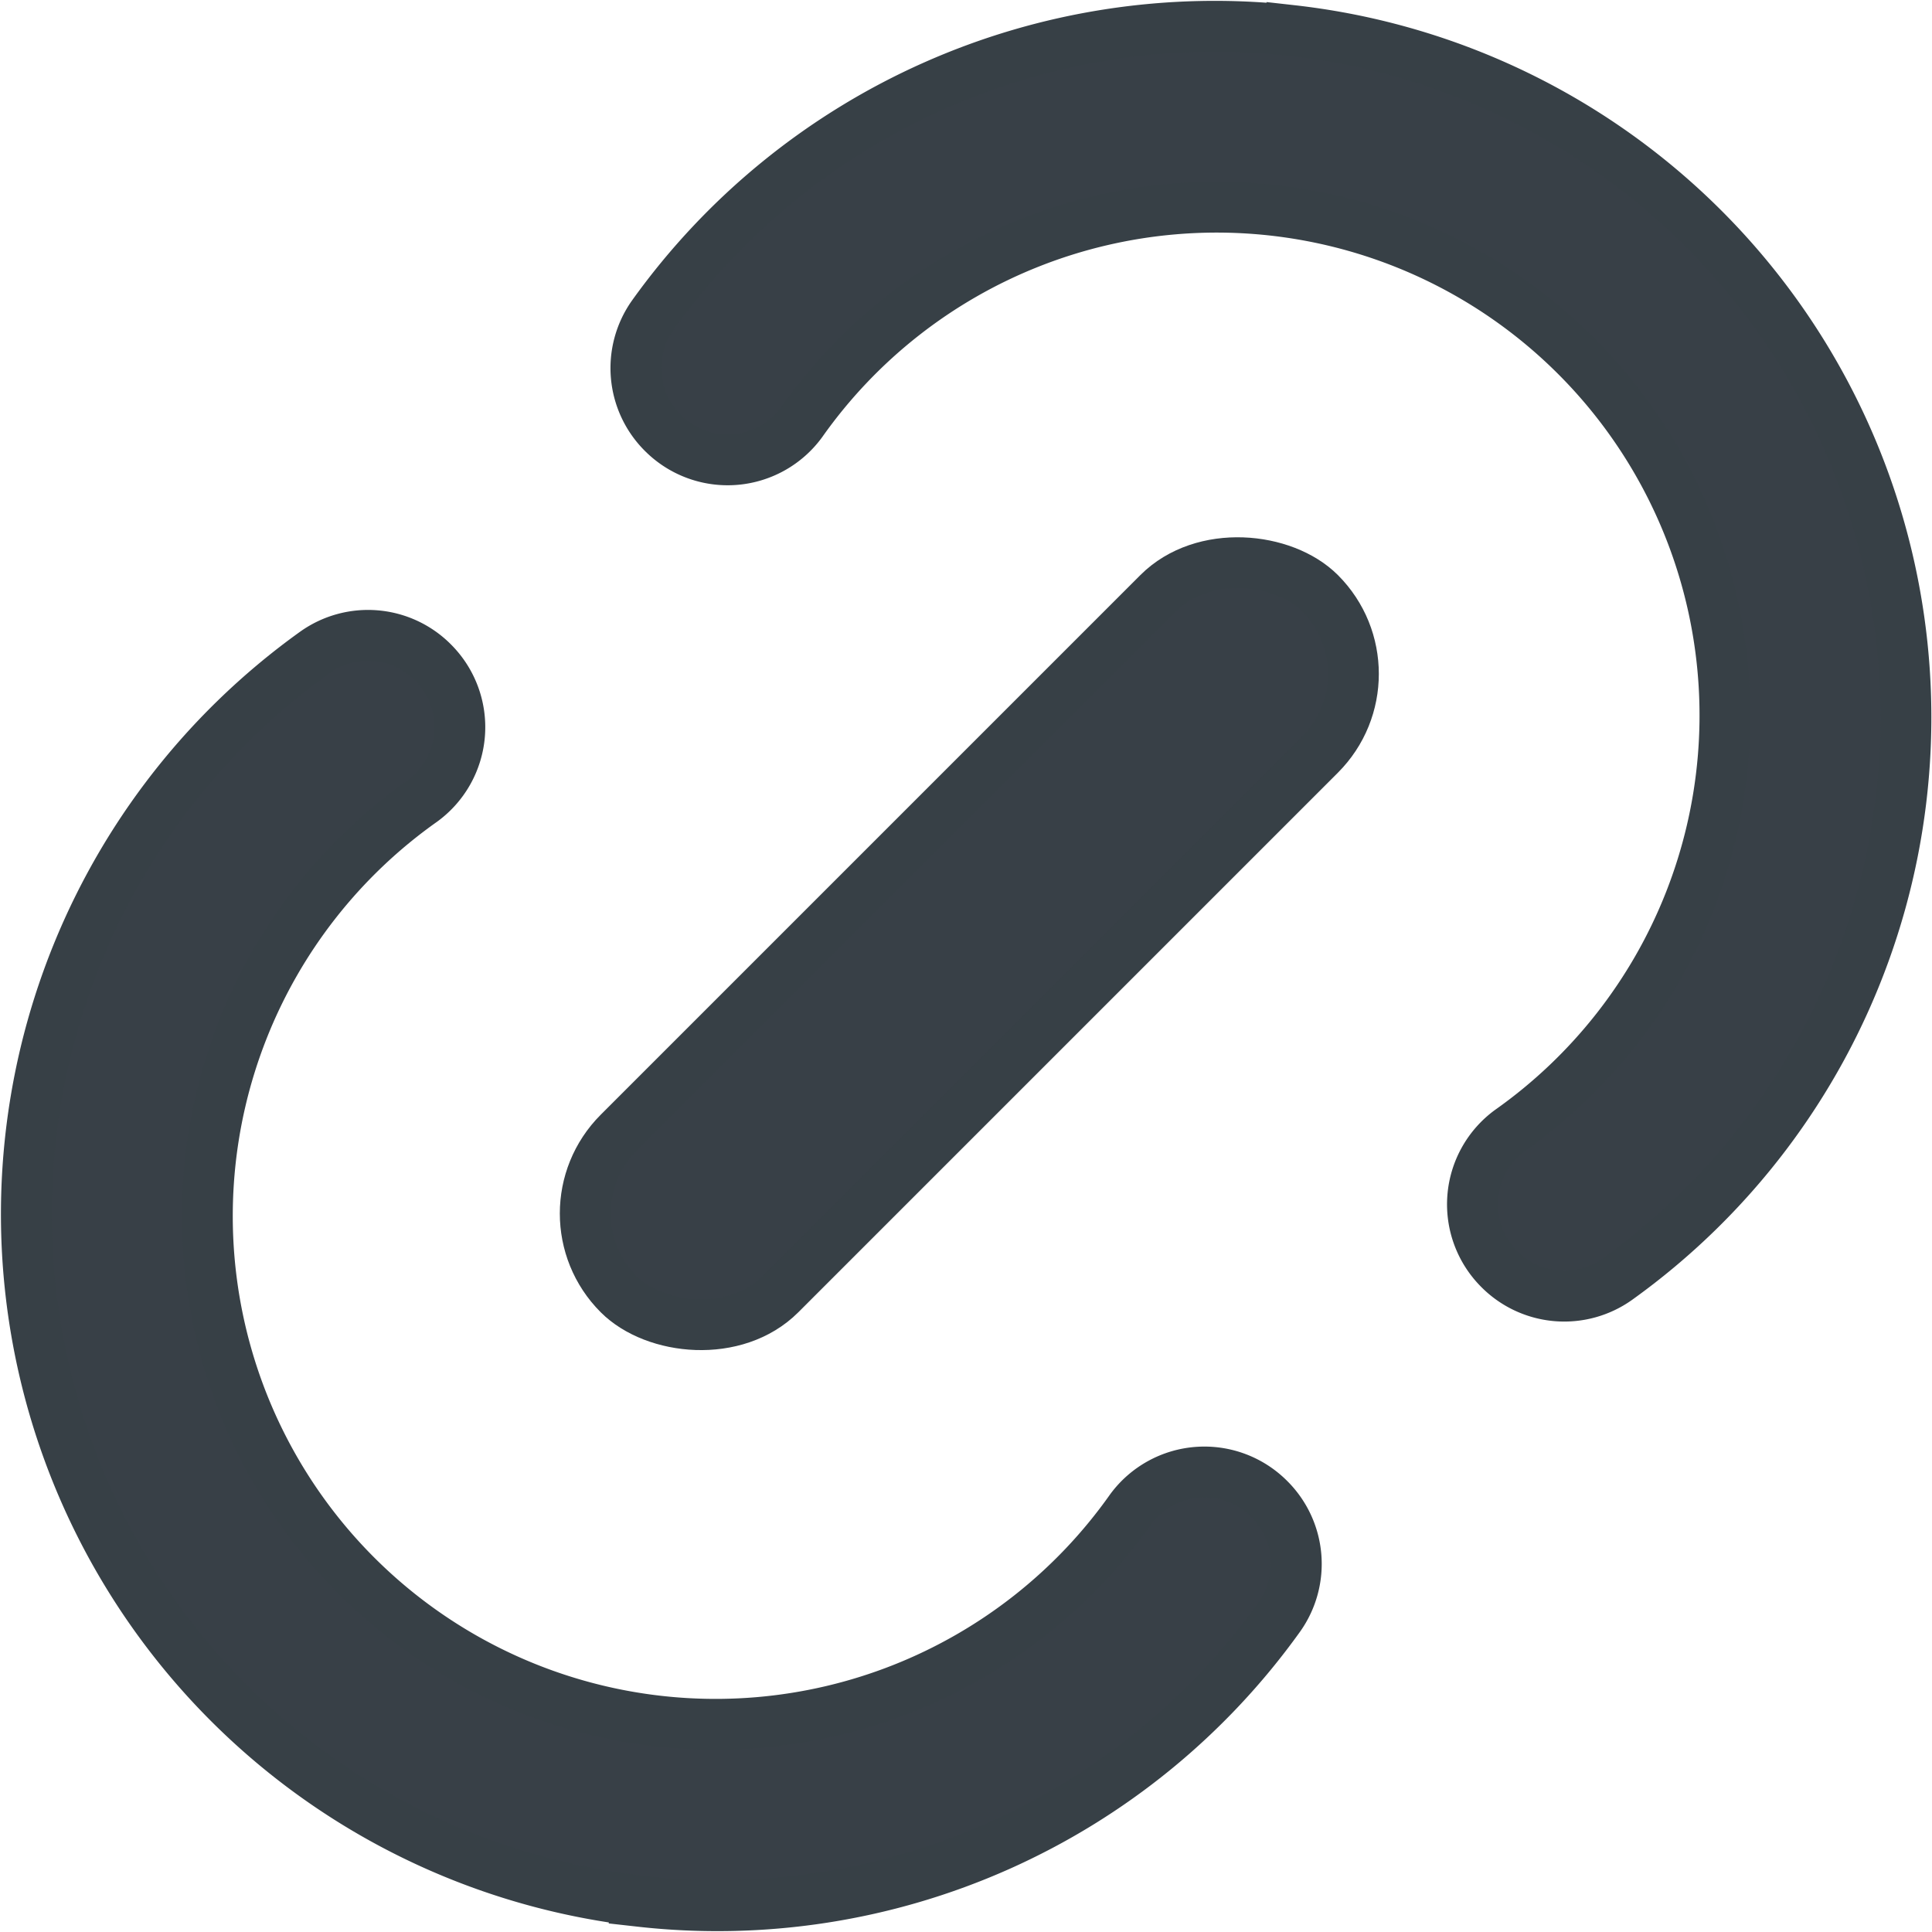 <svg xmlns="http://www.w3.org/2000/svg" width="19.008" height="19.01" viewBox="0 0 19.008 19.01"><defs><style>.a{fill:#384047;stroke:#374046;stroke-width:0.5px;}</style></defs><g transform="translate(-171.278 -1012.174)"><g transform="translate(177.533 1012.434)"><path class="a" d="M207.907,1012.476a6.8,6.8,0,0,0-6.289,2.8.9.9,0,0,0,.1,1.159h0a.9.9,0,0,0,1.364-.105,5,5,0,1,1,6.97,6.967.9.9,0,0,0-.105,1.364h0a.9.9,0,0,0,1.16.1,6.8,6.8,0,0,0-3.2-12.286Z" transform="translate(-201.451 -1012.435)"/></g><g transform="translate(171.537 1018.43)"><path class="a" d="M177.577,1054.8a6.8,6.8,0,0,0,6.289-2.8.9.9,0,0,0-.1-1.159h0a.9.9,0,0,0-1.363.1,5,5,0,1,1-6.97-6.967.9.9,0,0,0,.105-1.364h0a.9.9,0,0,0-1.16-.1,6.8,6.8,0,0,0,3.2,12.286Z" transform="translate(-171.537 -1042.349)"/></g><rect class="a" width="9.757" height="2.249" rx="1.125" transform="translate(176.57 1024.113) rotate(-45)"/></g></svg>